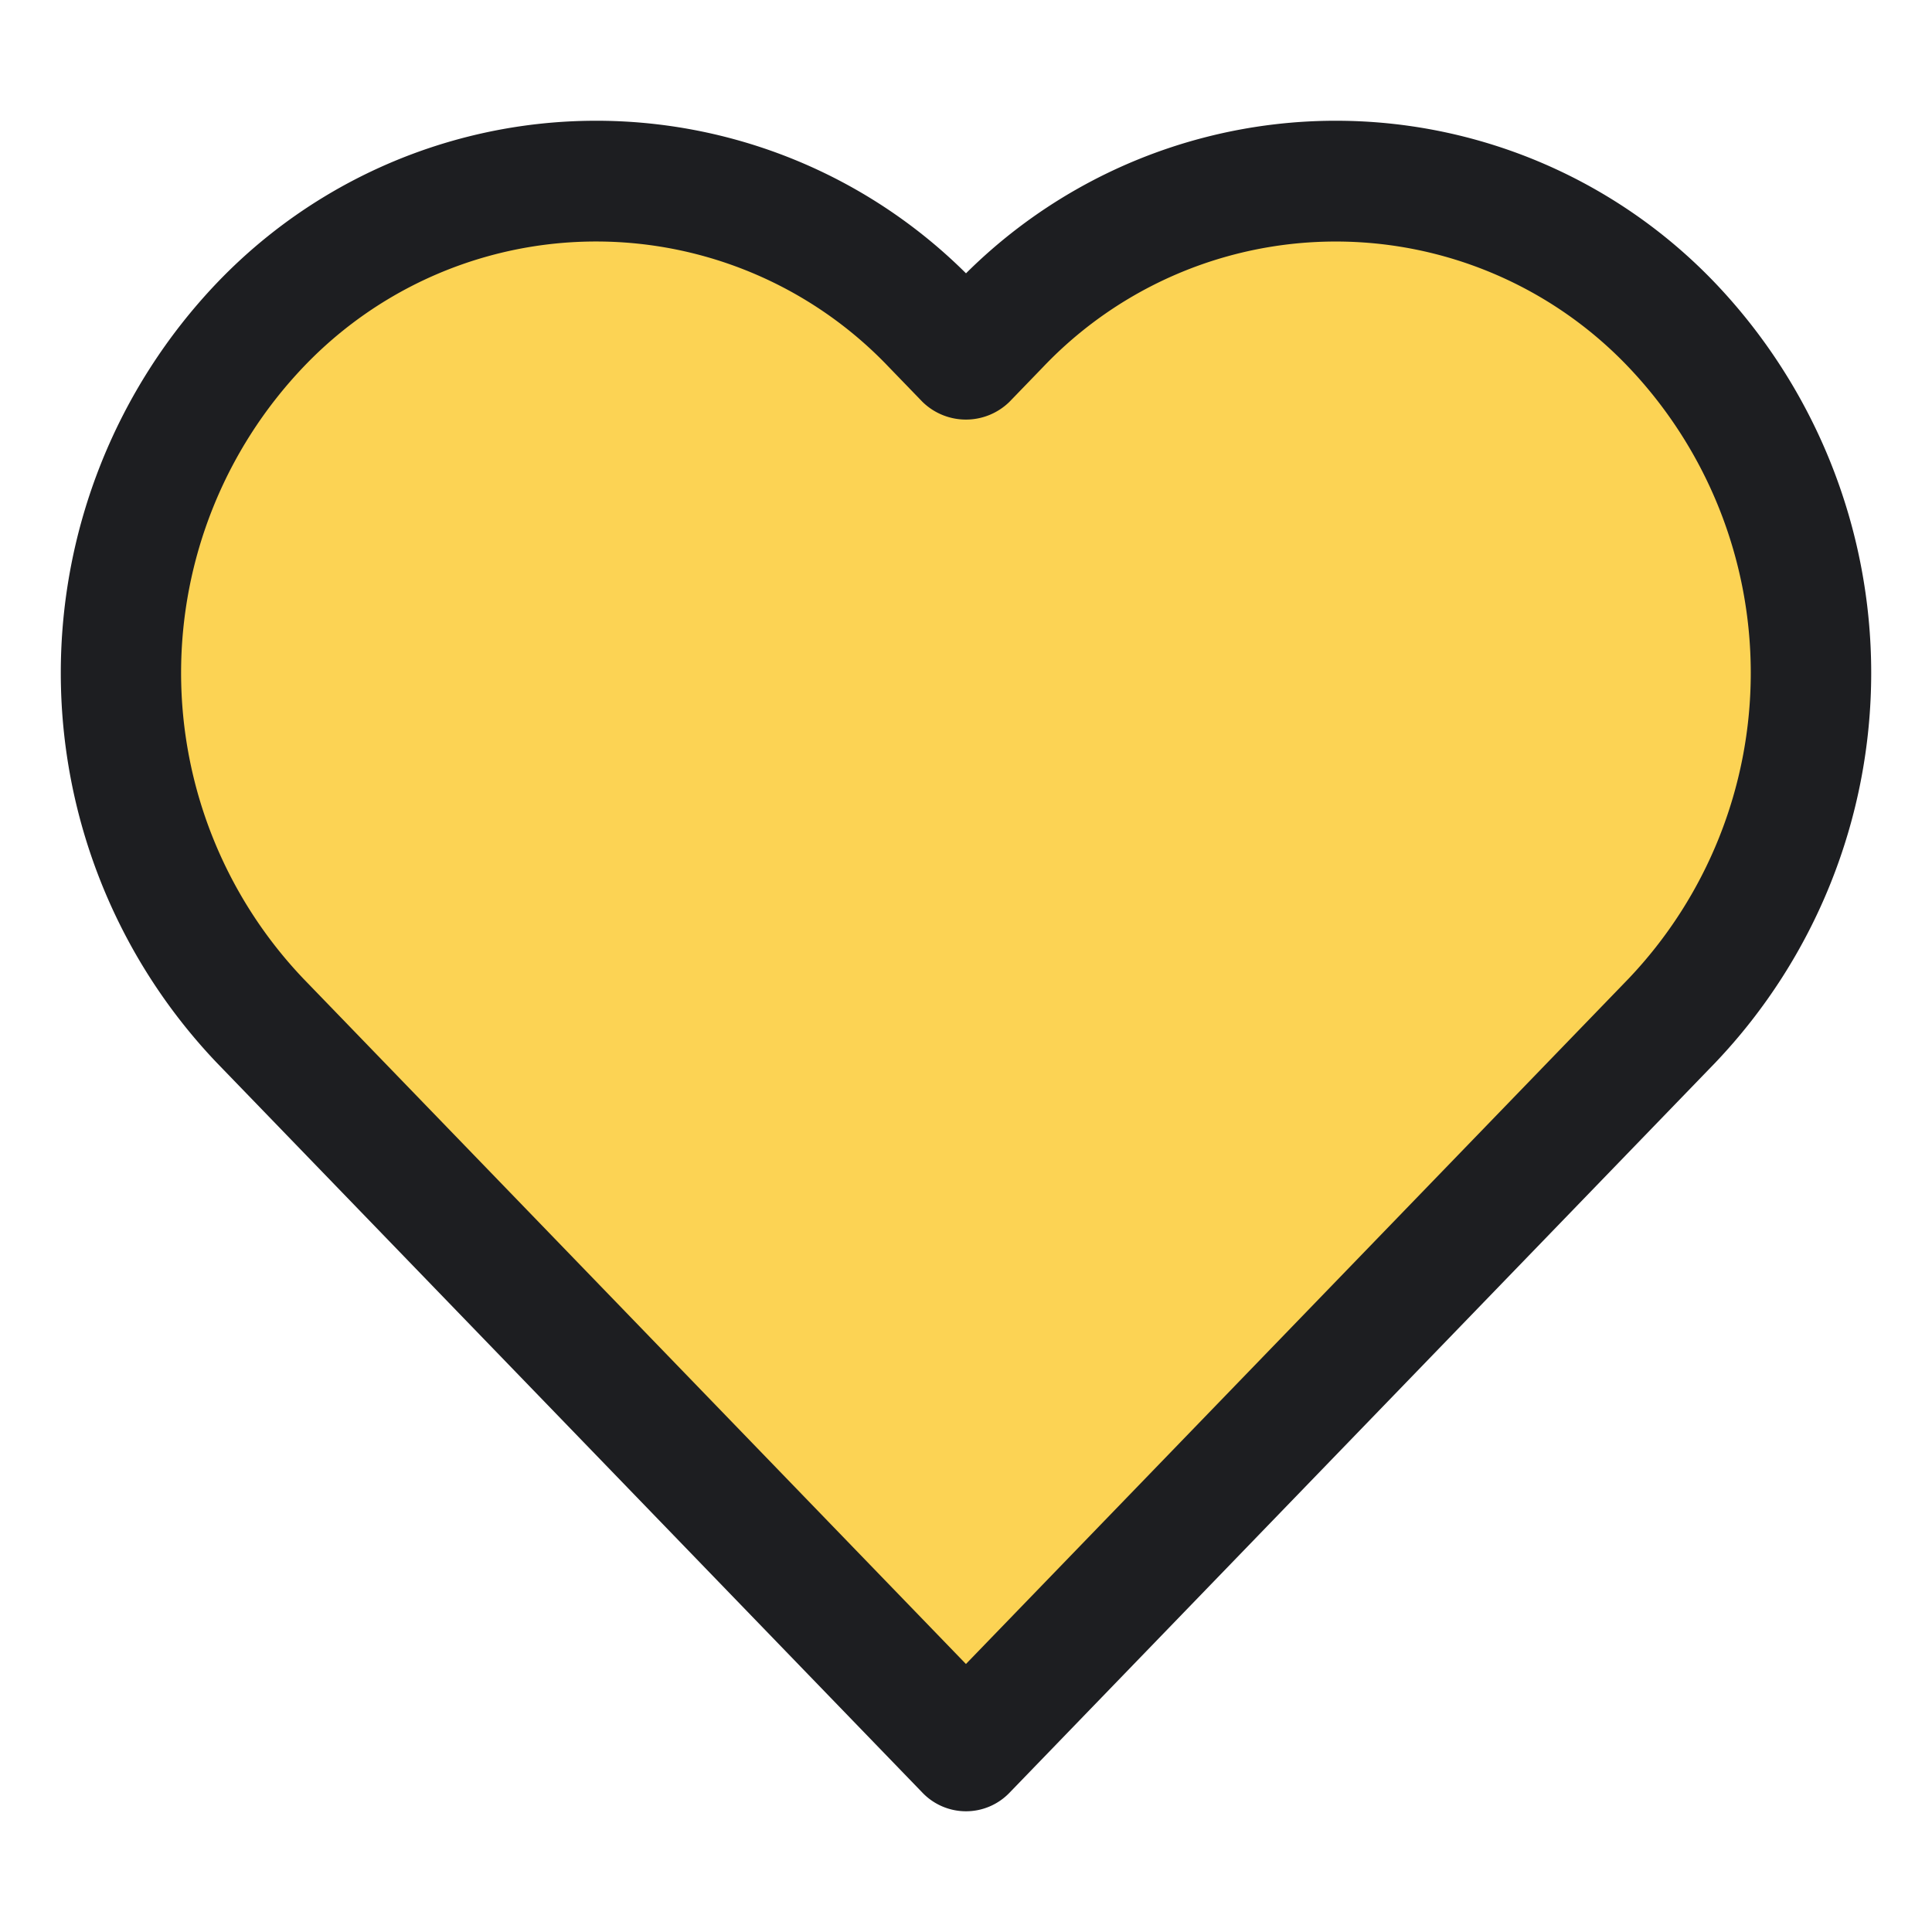 <svg height="512" viewBox="0 0 32 32" width="512" xmlns="http://www.w3.org/2000/svg"><g id="Love"><path d="m4.307 16.905a8.354 8.354 0 0 1 0-11.519 7.689 7.689 0 0 1 10.992-.146l.701.69.701-.69a7.689 7.689 0 0 1 10.992.146 8.354 8.354 0 0 1 0 11.519l-11.693 12.095z" fill="#fcd354"/><path d="m28.412 4.691a8.688 8.688 0 0 0 -12.412-.164 8.688 8.688 0 0 0 -12.412.164 9.361 9.361 0 0 0 0 12.909l11.693 12.095a.999.999 0 0 0 1.438 0l11.693-12.095a9.361 9.361 0 0 0 0-12.909zm-1.438 11.519-10.975 11.351-10.975-11.352a7.347 7.347 0 0 1 0-10.129 6.692 6.692 0 0 1 9.699.001l.557.576a1.03 1.03 0 0 0 1.438 0l.557-.576a6.692 6.692 0 0 1 9.699 0 7.348 7.348 0 0 1 0 10.129z" fill="#1d1e21"/></g></svg>